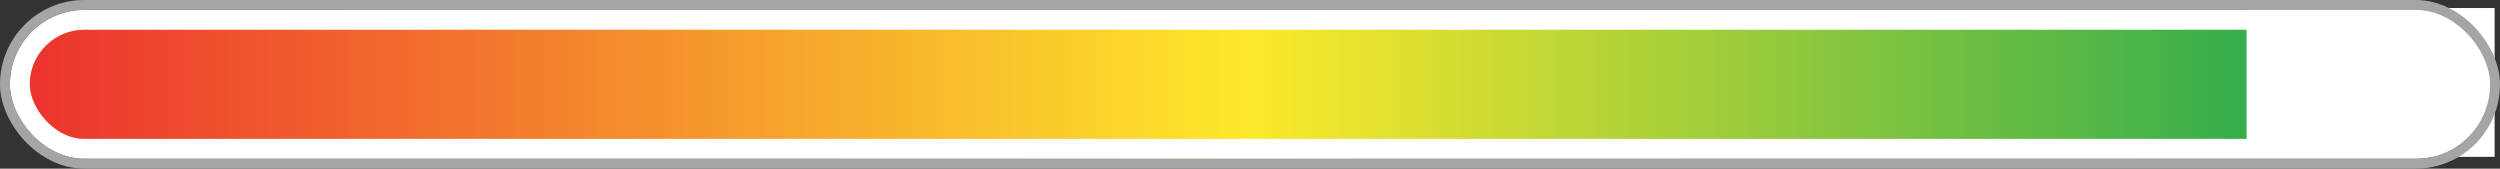 <svg xmlns="http://www.w3.org/2000/svg" xmlns:xlink="http://www.w3.org/1999/xlink" width="252" height="17" viewBox="0 0 252 17">
  <rect x="0" y="0" width="252" height="17" fill="#333333" stroke="none"/>
  <defs>
    <linearGradient id="linear-gradient" y1="0.5" x2="1" y2="0.5" gradientUnits="objectBoundingBox">
      <stop offset="0" stop-color="#eb2d2e"/>
      <stop offset="0.5" stop-color="#fde92b"/>
      <stop offset="1" stop-color="#009e54"/>
    </linearGradient>
  </defs>
  <g id="Group_19" data-name="Group 19" transform="translate(-69.542 -566.19)">
    <g id="Rectangle_91" data-name="Rectangle 91" transform="translate(70.542 567.19)" stroke="#fff" stroke-width="2" fill="url(#linear-gradient)">
      <rect width="250" height="15" rx="7.5" stroke="none"/>
      <rect x="1" y="1" width="248" height="13" rx="6.5" fill="none"/>
    </g>
    <rect id="Rectangle_94" data-name="Rectangle 94" width="25" height="15" transform="translate(296 567)" fill="#fff"/>
    <g id="Rectangle_90" data-name="Rectangle 90" transform="translate(70.542 567.19)" fill="none" stroke="#a5a5a5" stroke-width="1">
      <rect width="250" height="15" rx="7.5" stroke="none"/>
      <rect x="-0.5" y="-0.5" width="251" height="16" rx="8" fill="none"/>
    </g>
  </g>
</svg>
